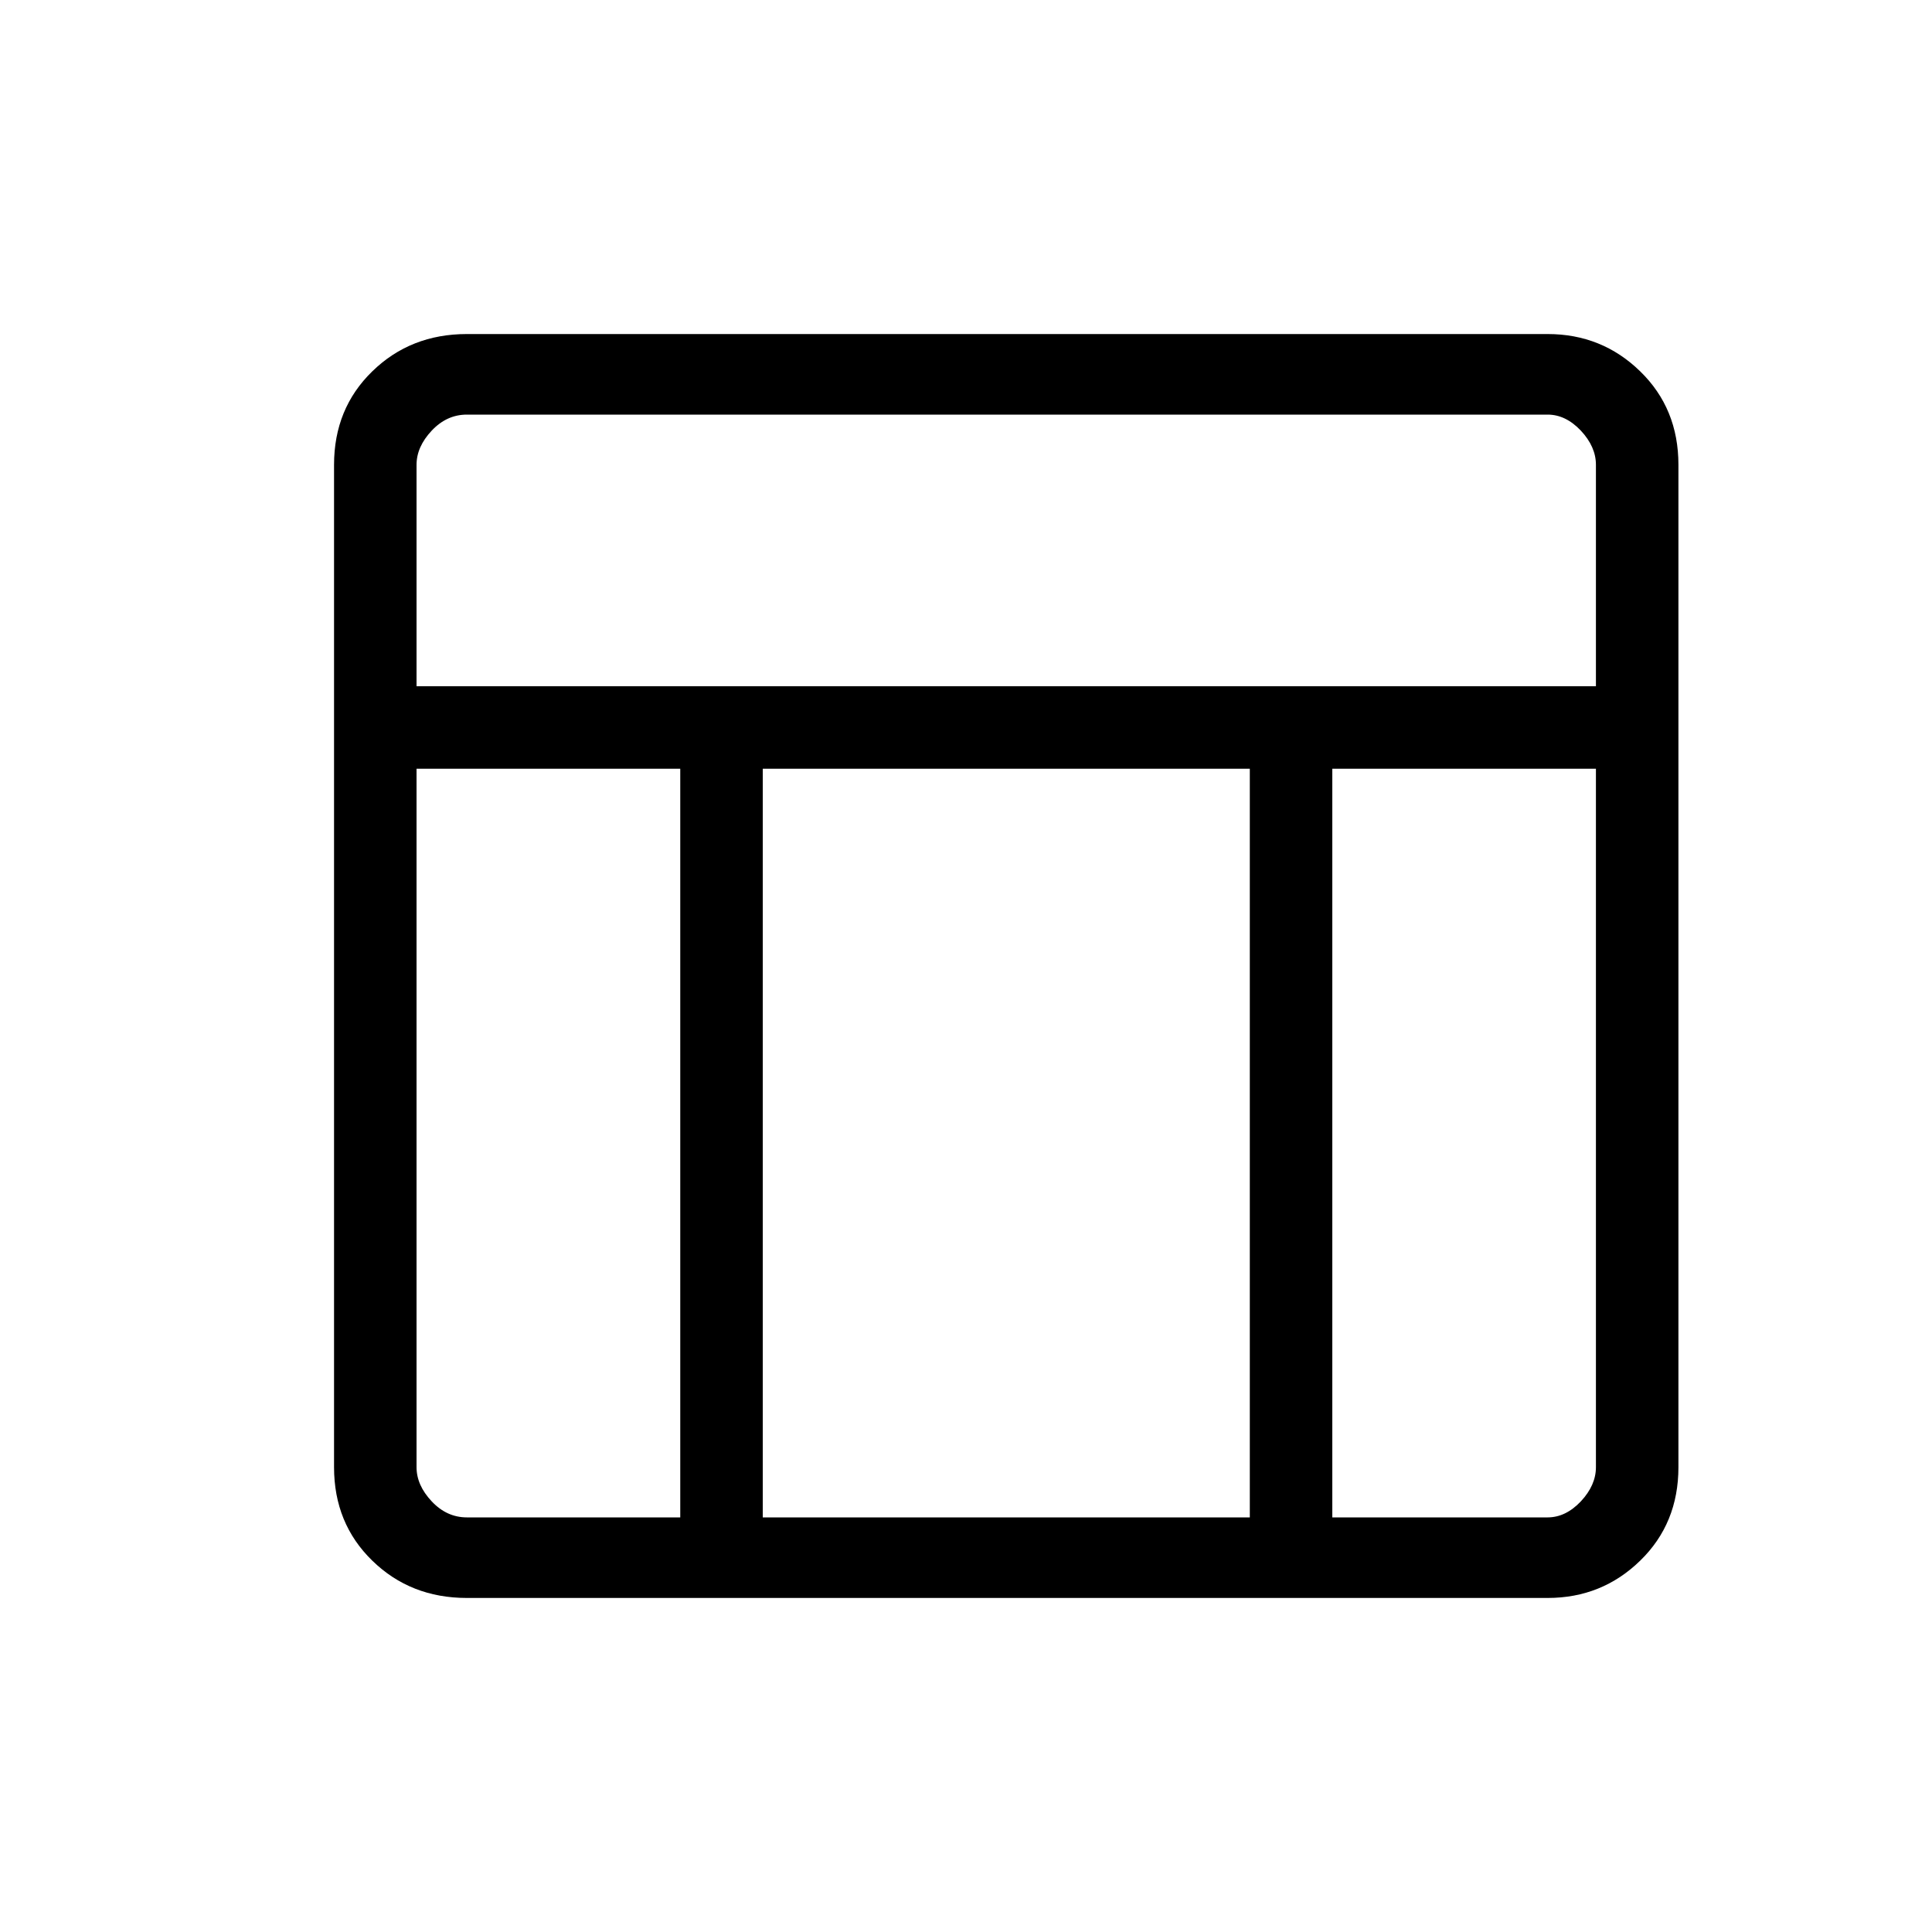 <svg xmlns="http://www.w3.org/2000/svg" height="20" width="20"><path d="M16.021 16.542H4.833q-.583 0-.979-.386-.396-.385-.396-.968V4.812q0-.583.396-.968.396-.386.979-.386h11.188q.562 0 .958.386.396.385.396.968v10.376q0 .583-.396.968-.396.386-.958.386ZM4.312 7.104h12.209V4.812q0-.187-.156-.354-.157-.166-.344-.166H4.833q-.208 0-.364.166-.157.167-.157.354Zm2.73.854h-2.73v7.23q0 .187.157.354.156.166.364.166h2.209Zm6.75 0v7.75h2.229q.187 0 .344-.166.156-.167.156-.354v-7.23Zm-.854 0H7.896v7.75h5.042Z"/></svg>